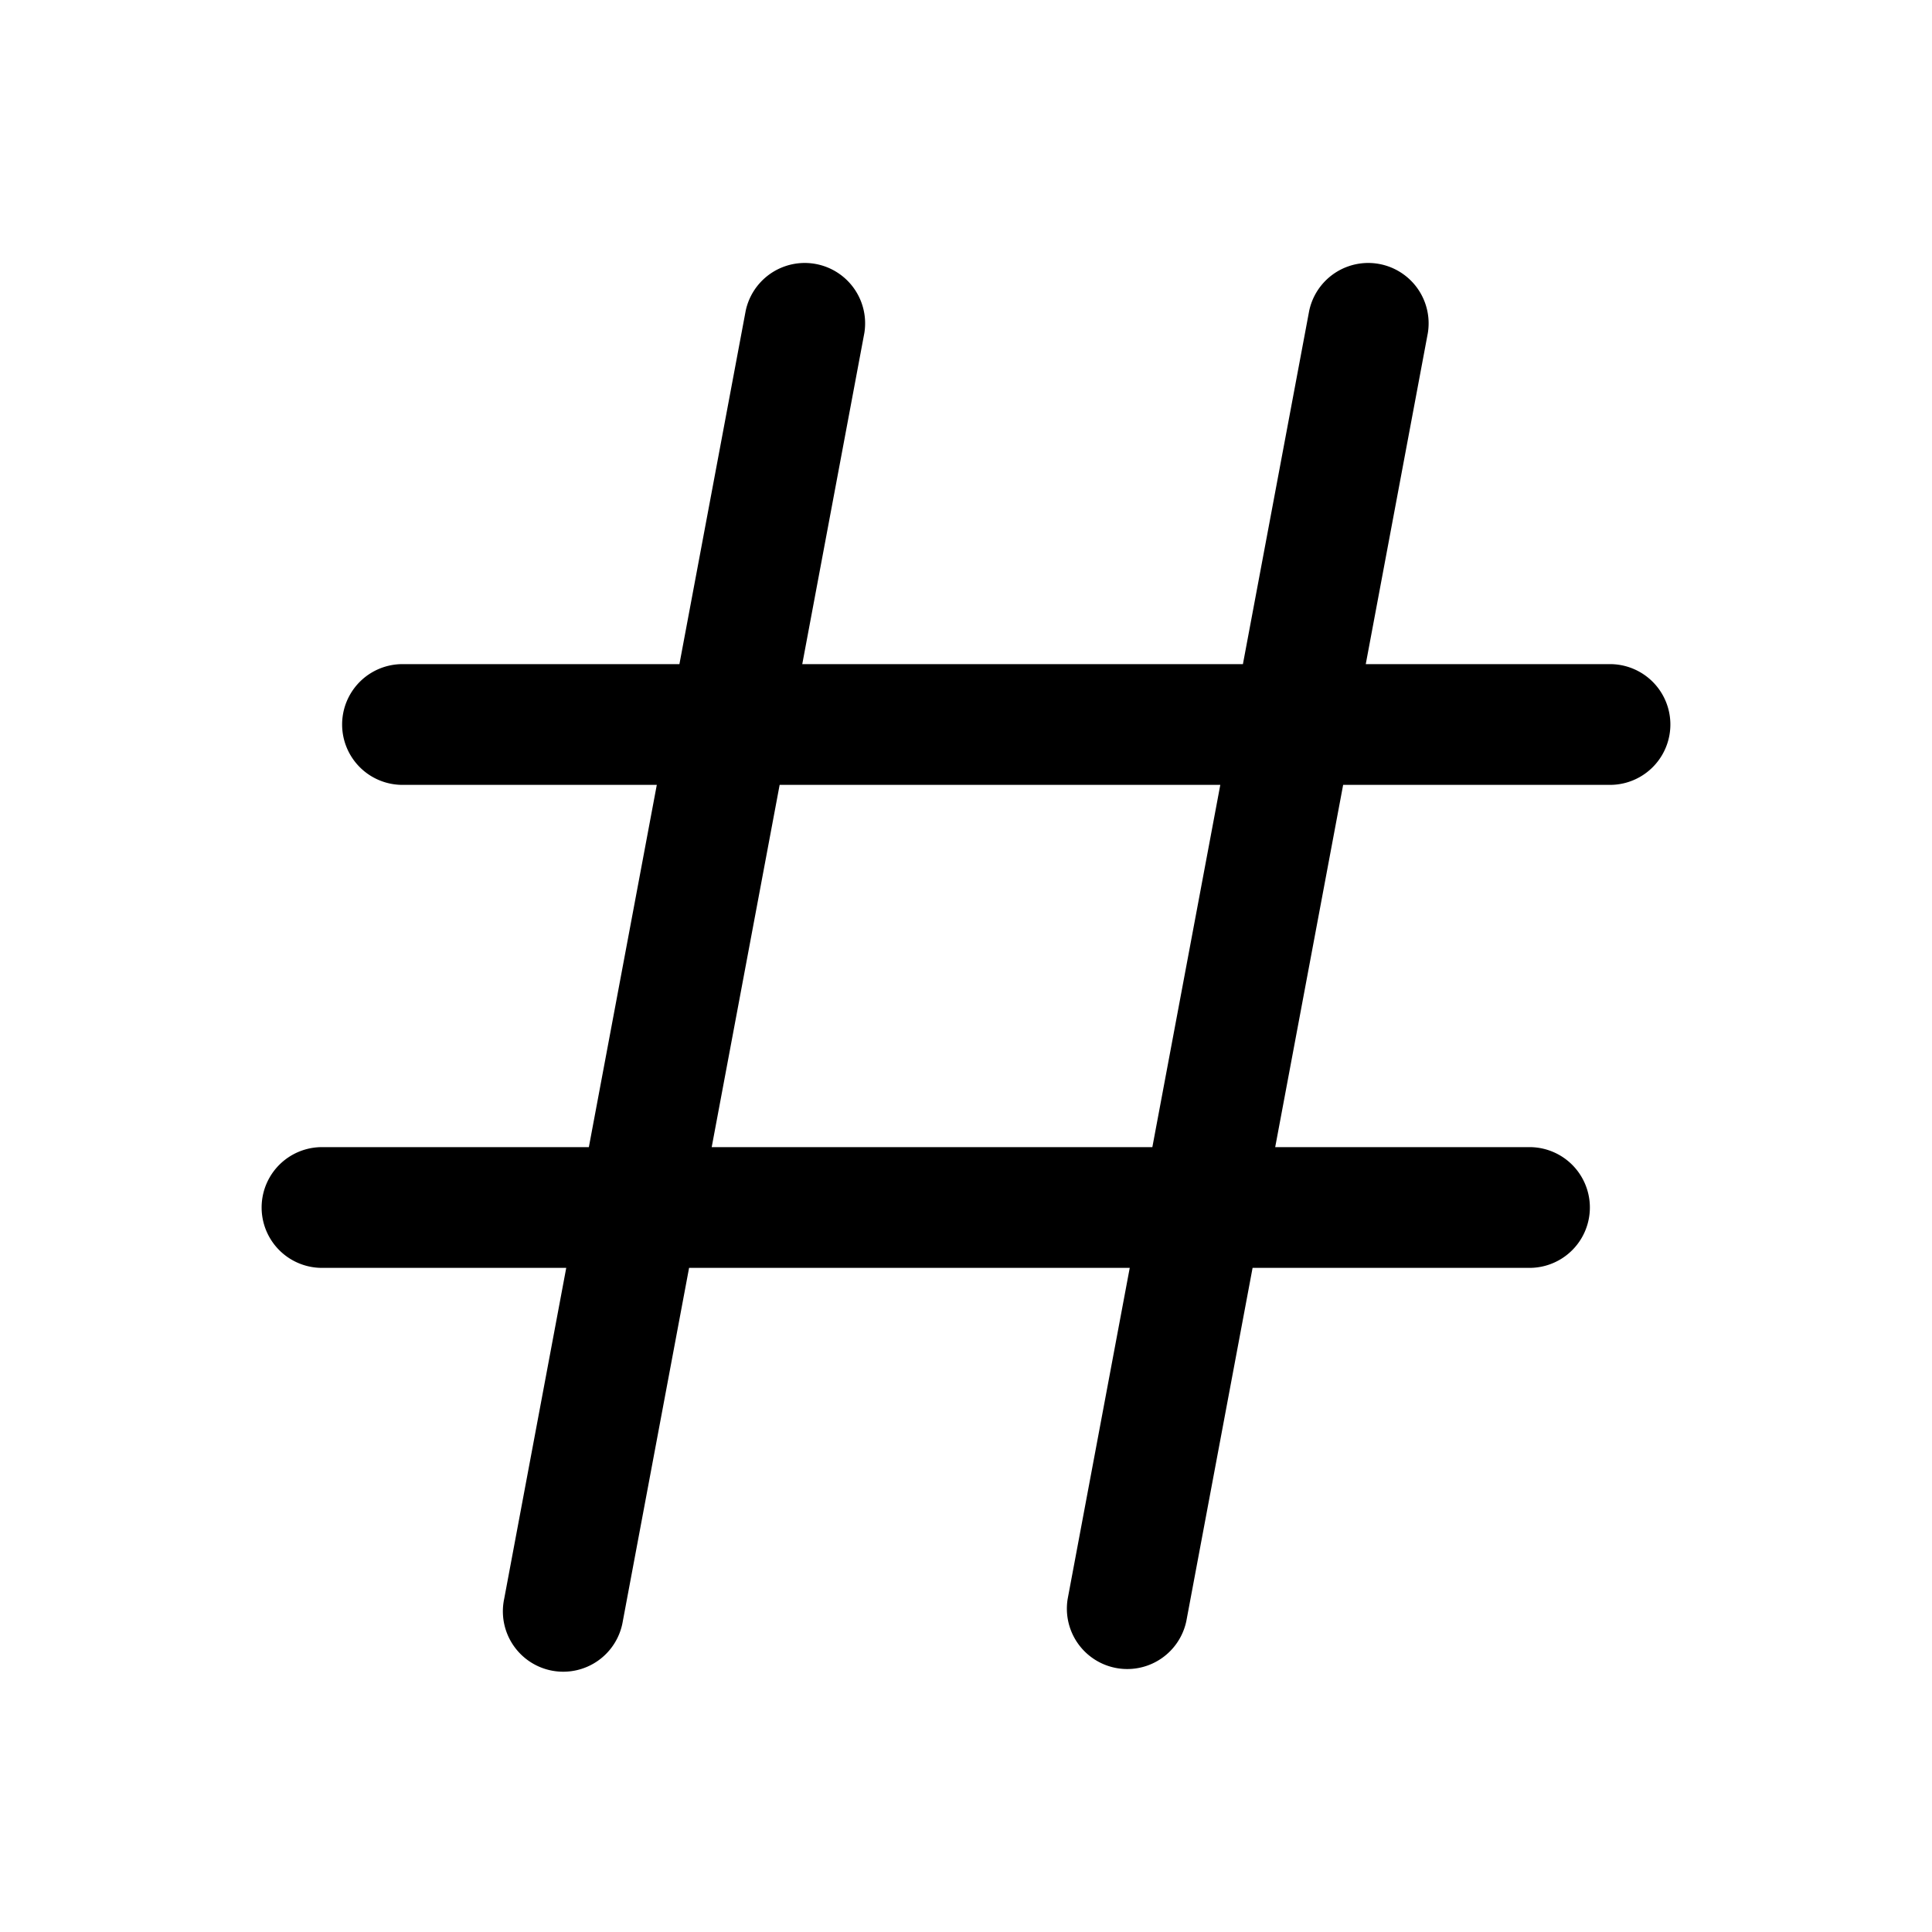 <svg width="24" height="24" viewBox="0 0 24 24" fill="none" xmlns="http://www.w3.org/2000/svg"><path fill-rule="evenodd" clip-rule="evenodd" d="M10.737 4.138a.75.75 0 00-1.474-.276L8.44 8.25H5a.75.75 0 000 1.5h3.159l-.844 4.5H4a.75.75 0 000 1.5h3.034l-.771 4.112a.75.75 0 101.474.276l.823-4.388h5.474l-.771 4.112a.75.75 0 001.474.276l.823-4.388H19a.75.75 0 000-1.5h-3.159l.844-4.5H20a.75.75 0 000-1.5h-3.034l.771-4.112a.75.75 0 00-1.474-.276L15.44 8.25H9.966l.771-4.112zm3.578 10.112l.844-4.5H9.685l-.844 4.5h5.474z" fill="currentColor"/></svg>